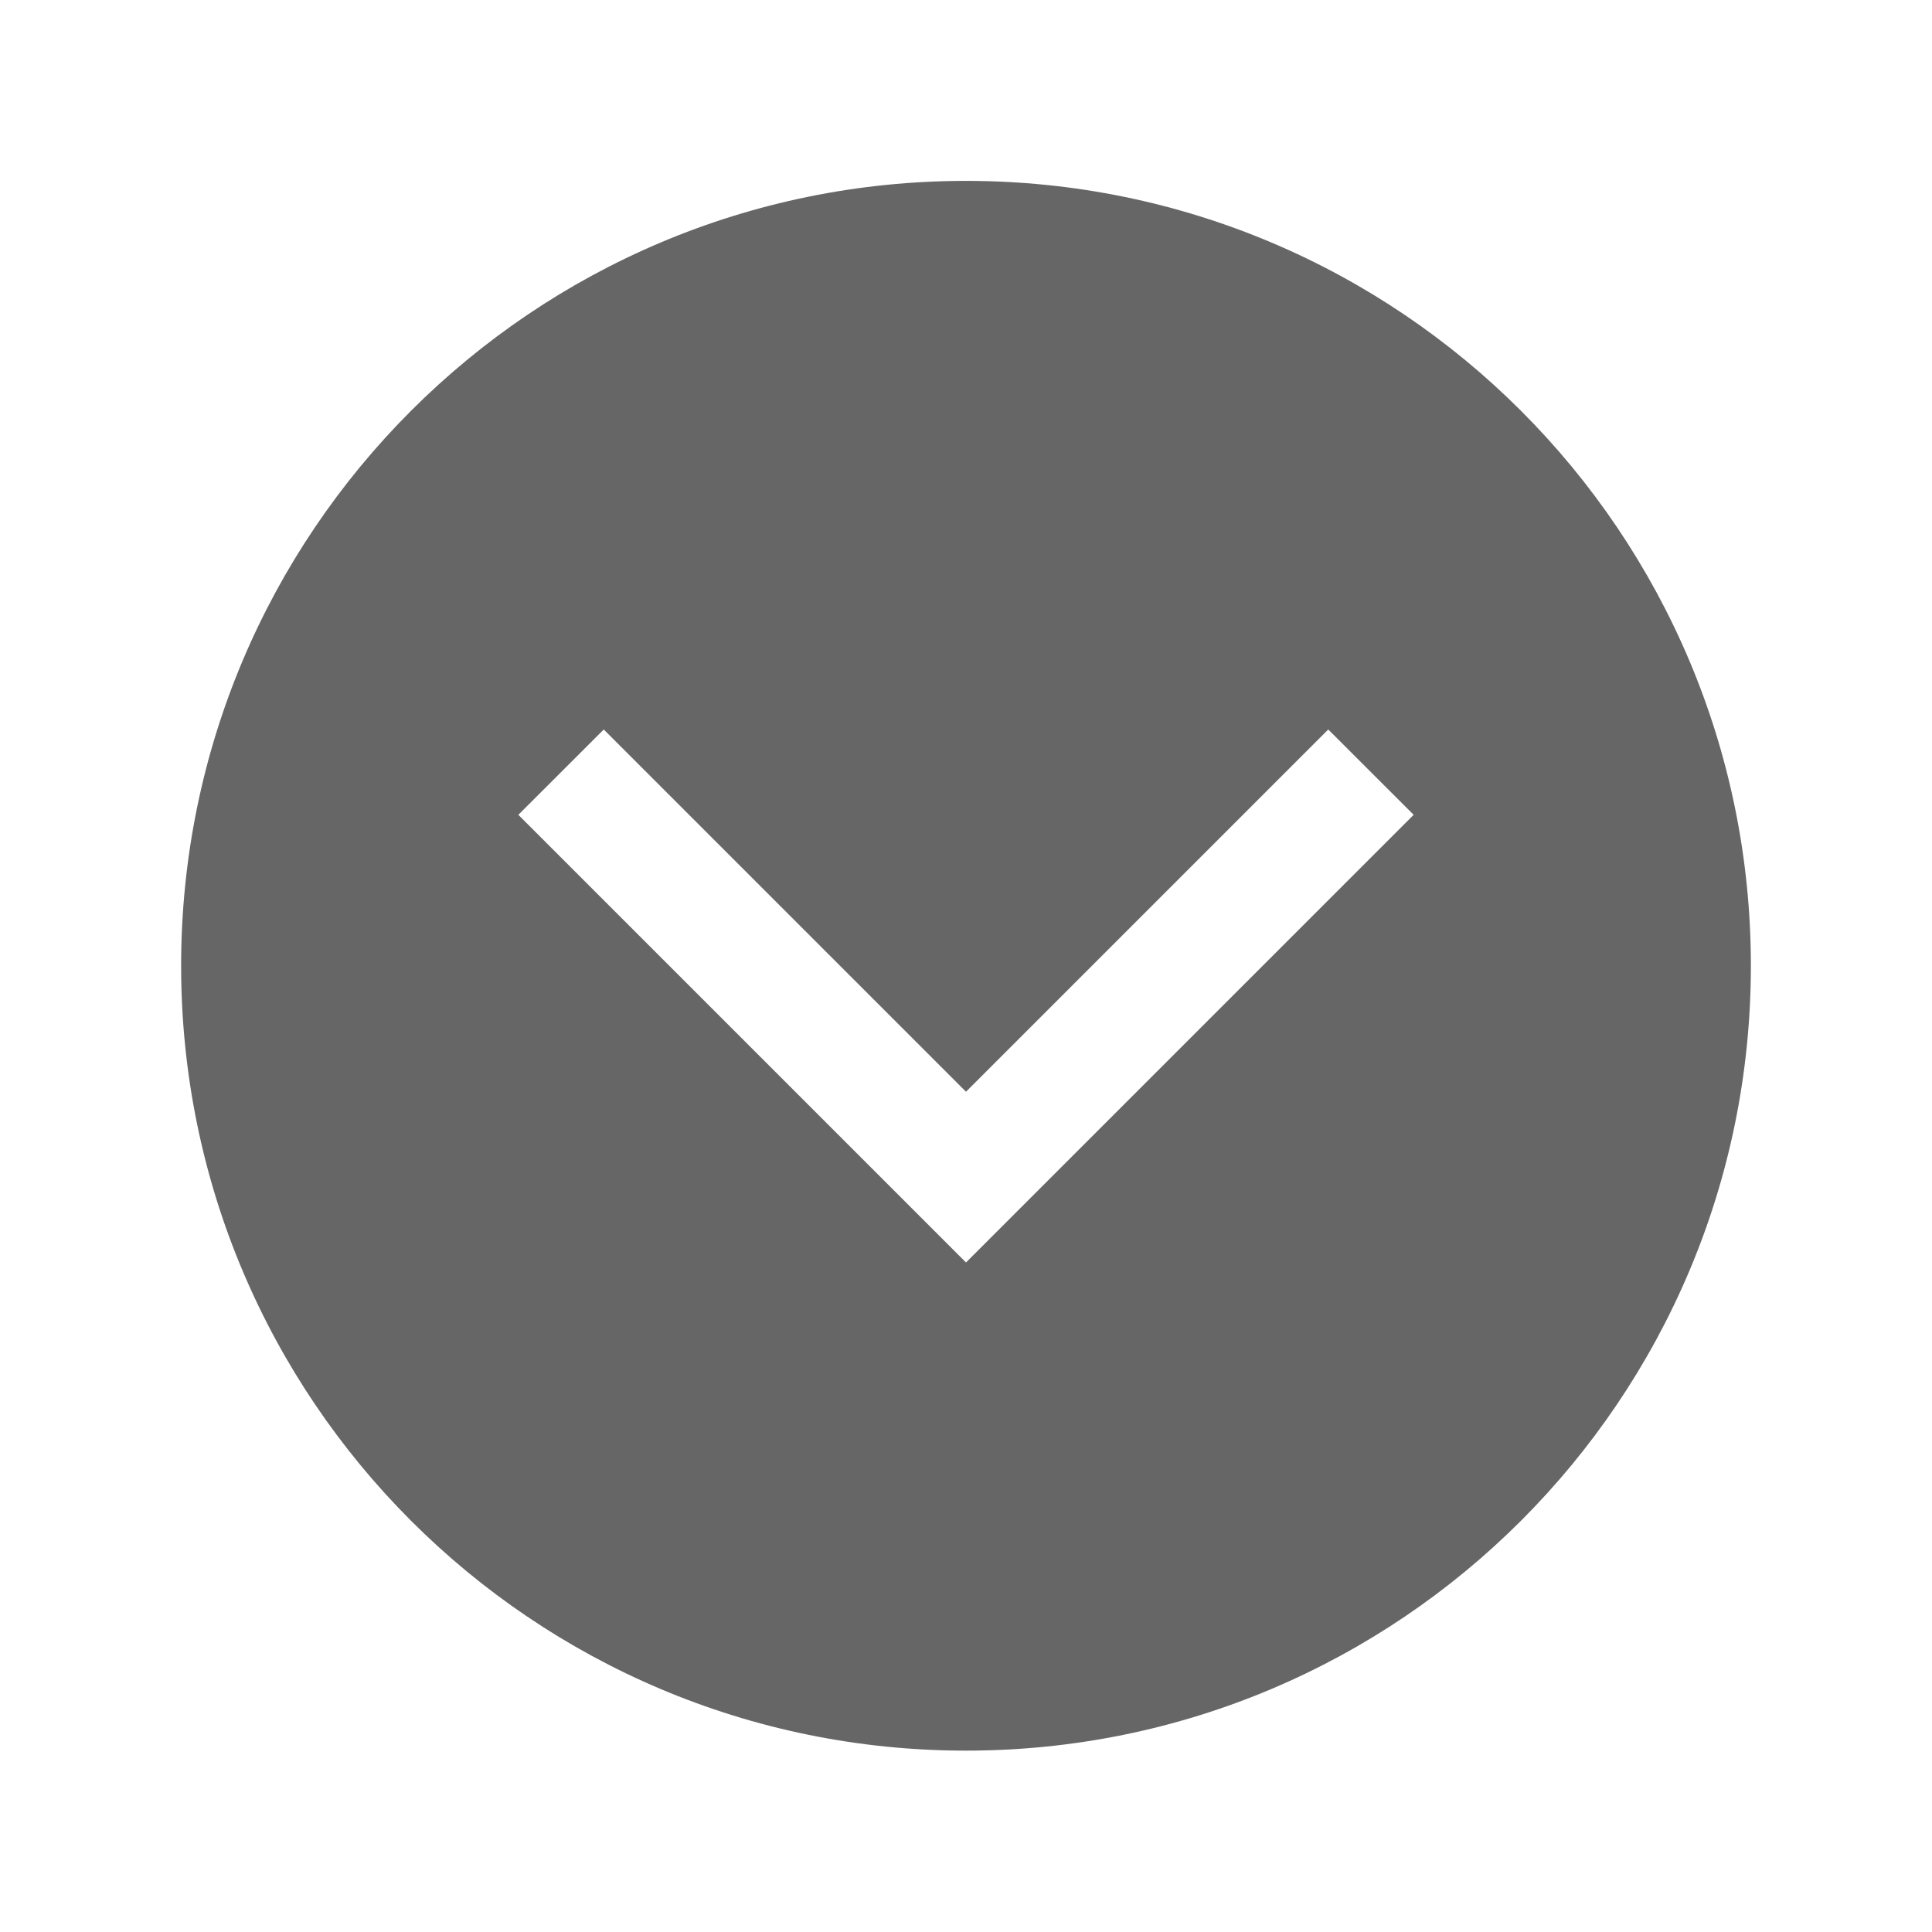 <svg width="24" height="24" viewBox="0 0 24 24" fill="none" xmlns="http://www.w3.org/2000/svg">
<path d="M12 21.747C17.385 21.747 21.75 17.382 21.75 11.997C21.75 6.613 17.385 2.247 12 2.247C6.616 2.247 2.25 6.613 2.25 11.997C2.25 17.382 6.616 21.747 12 21.747ZM7.5 9.062L12 13.562L16.5 9.062L17.561 10.122L12 15.683L6.439 10.122L7.5 9.062Z" fill="#666666"/>
</svg>
